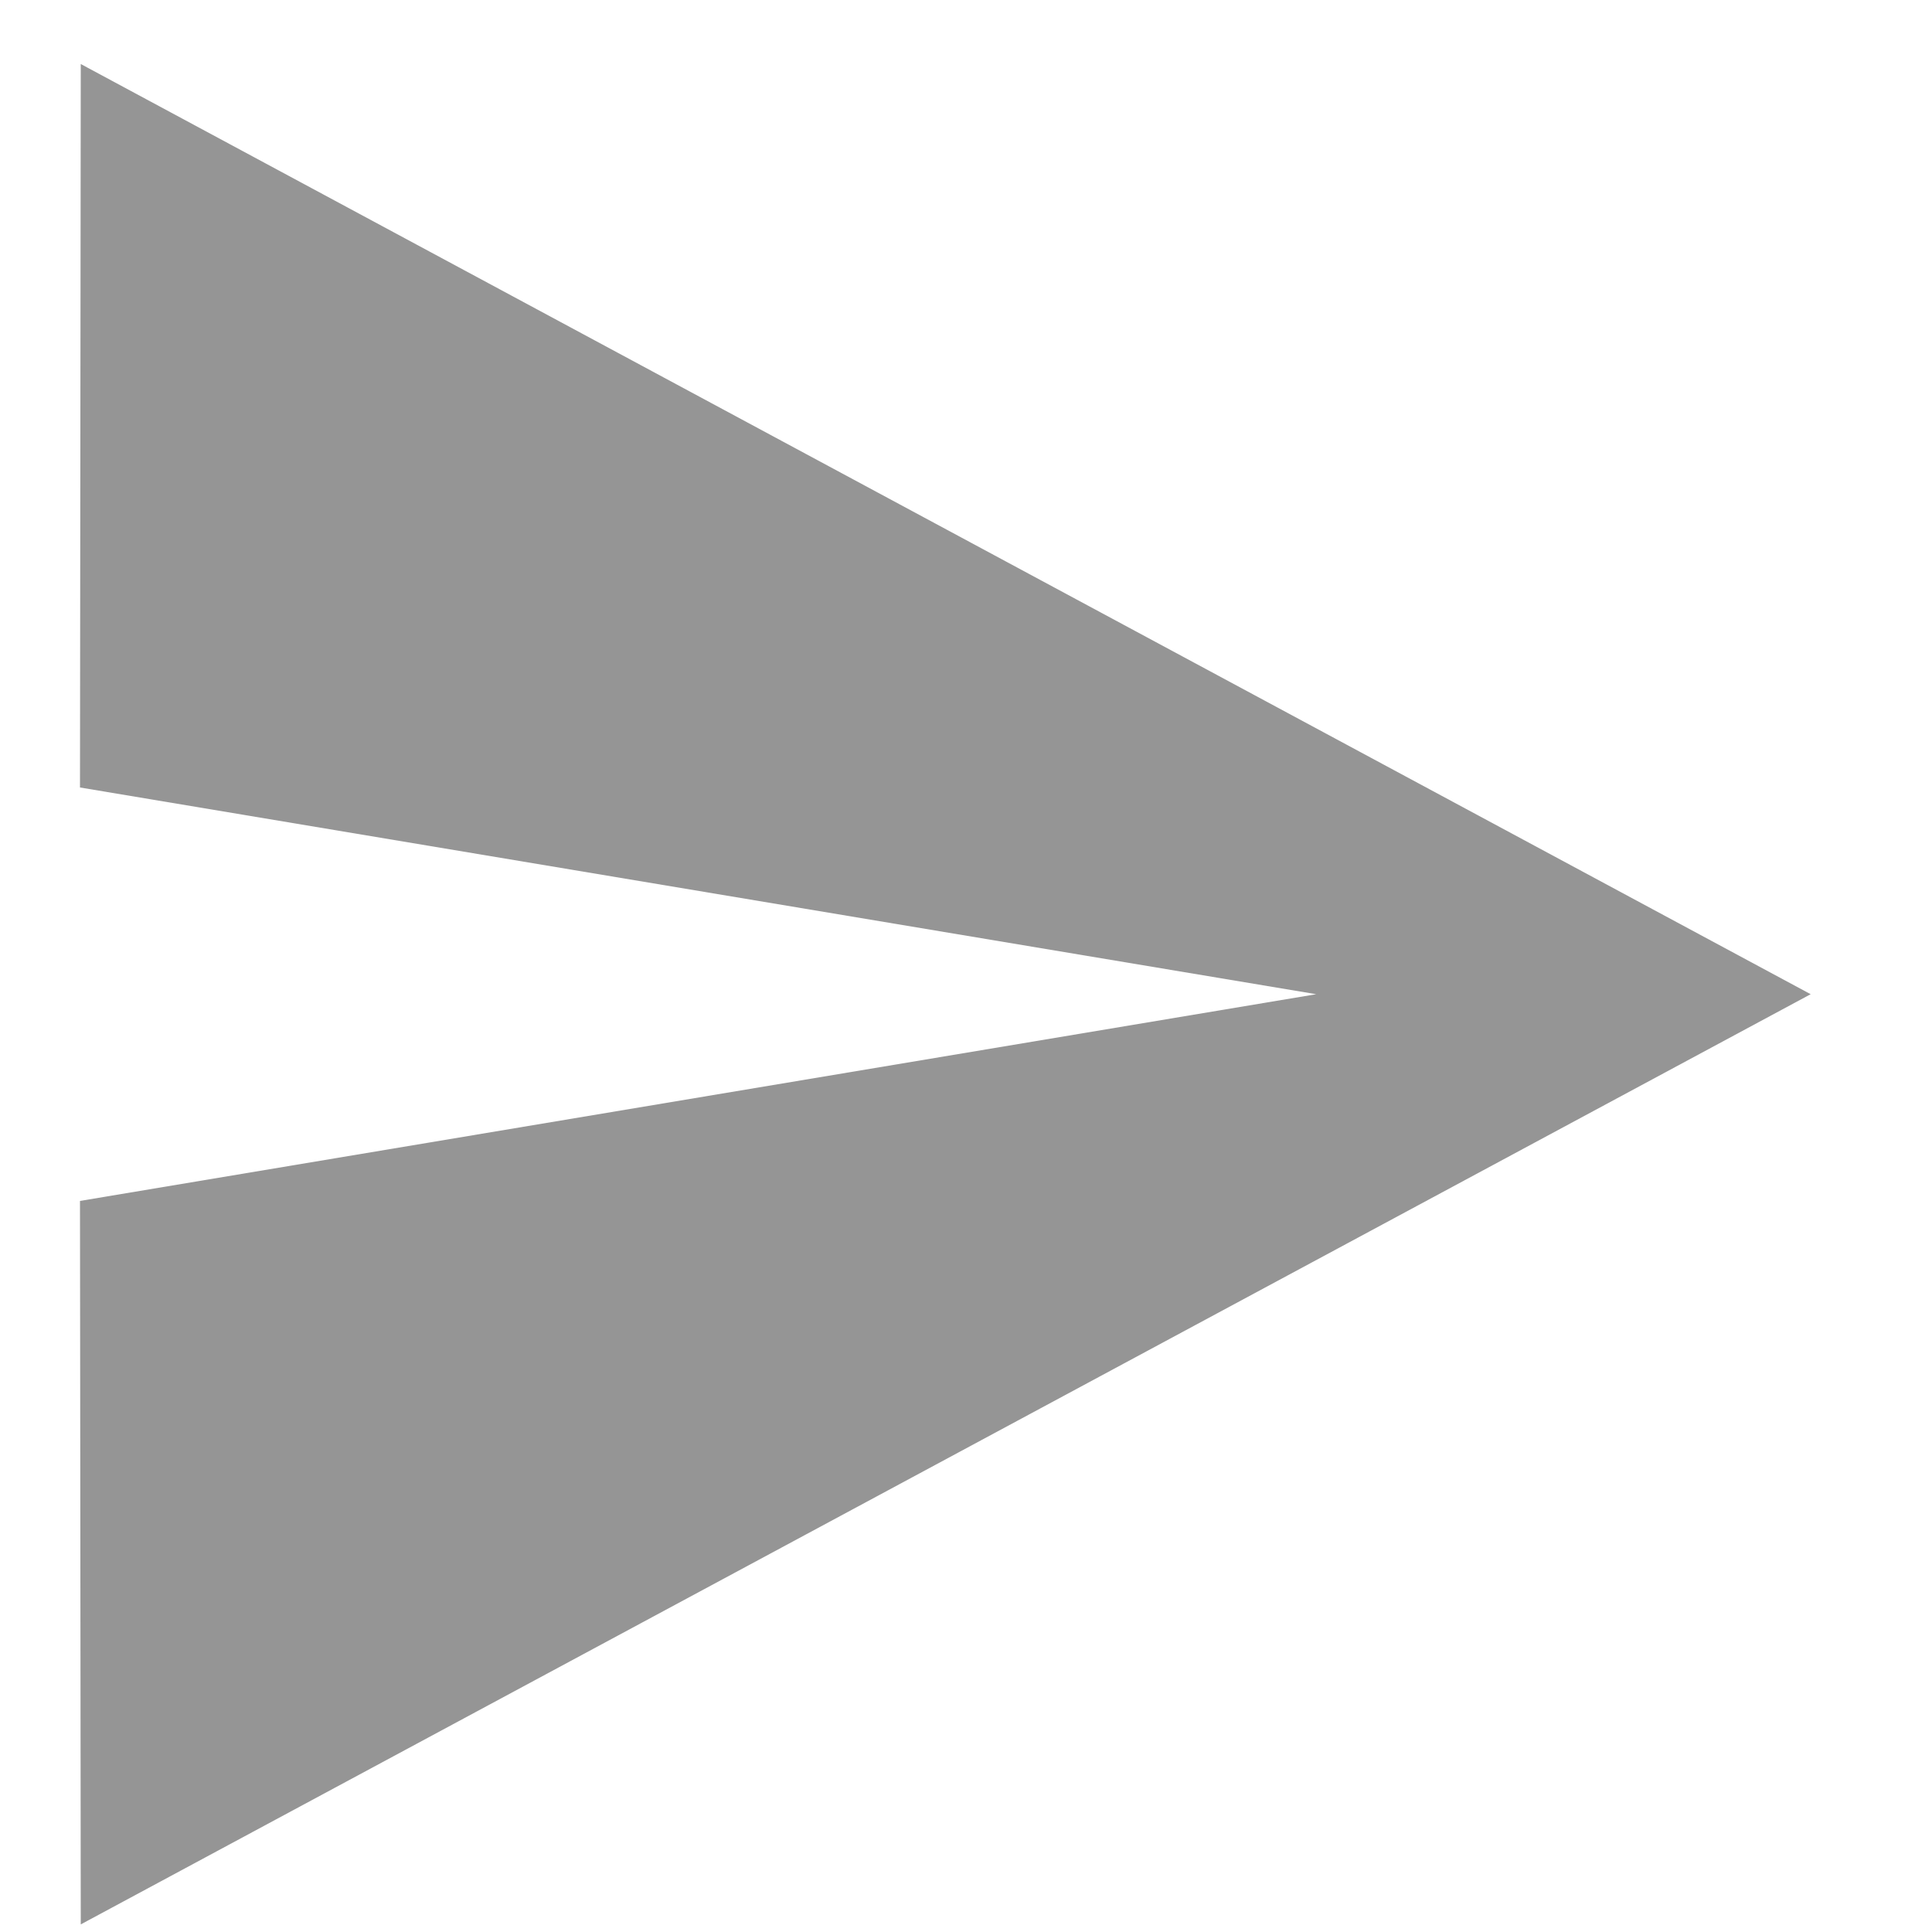 <svg width="15" height="15" viewBox="0 0 15 15" fill="none" xmlns="http://www.w3.org/2000/svg">
<path d="M0.627 14.941L14.058 7.719L0.627 0.497L0.621 6.114L10.219 7.719L0.621 9.324L0.627 14.941Z" fill="#959595"/>
</svg>
